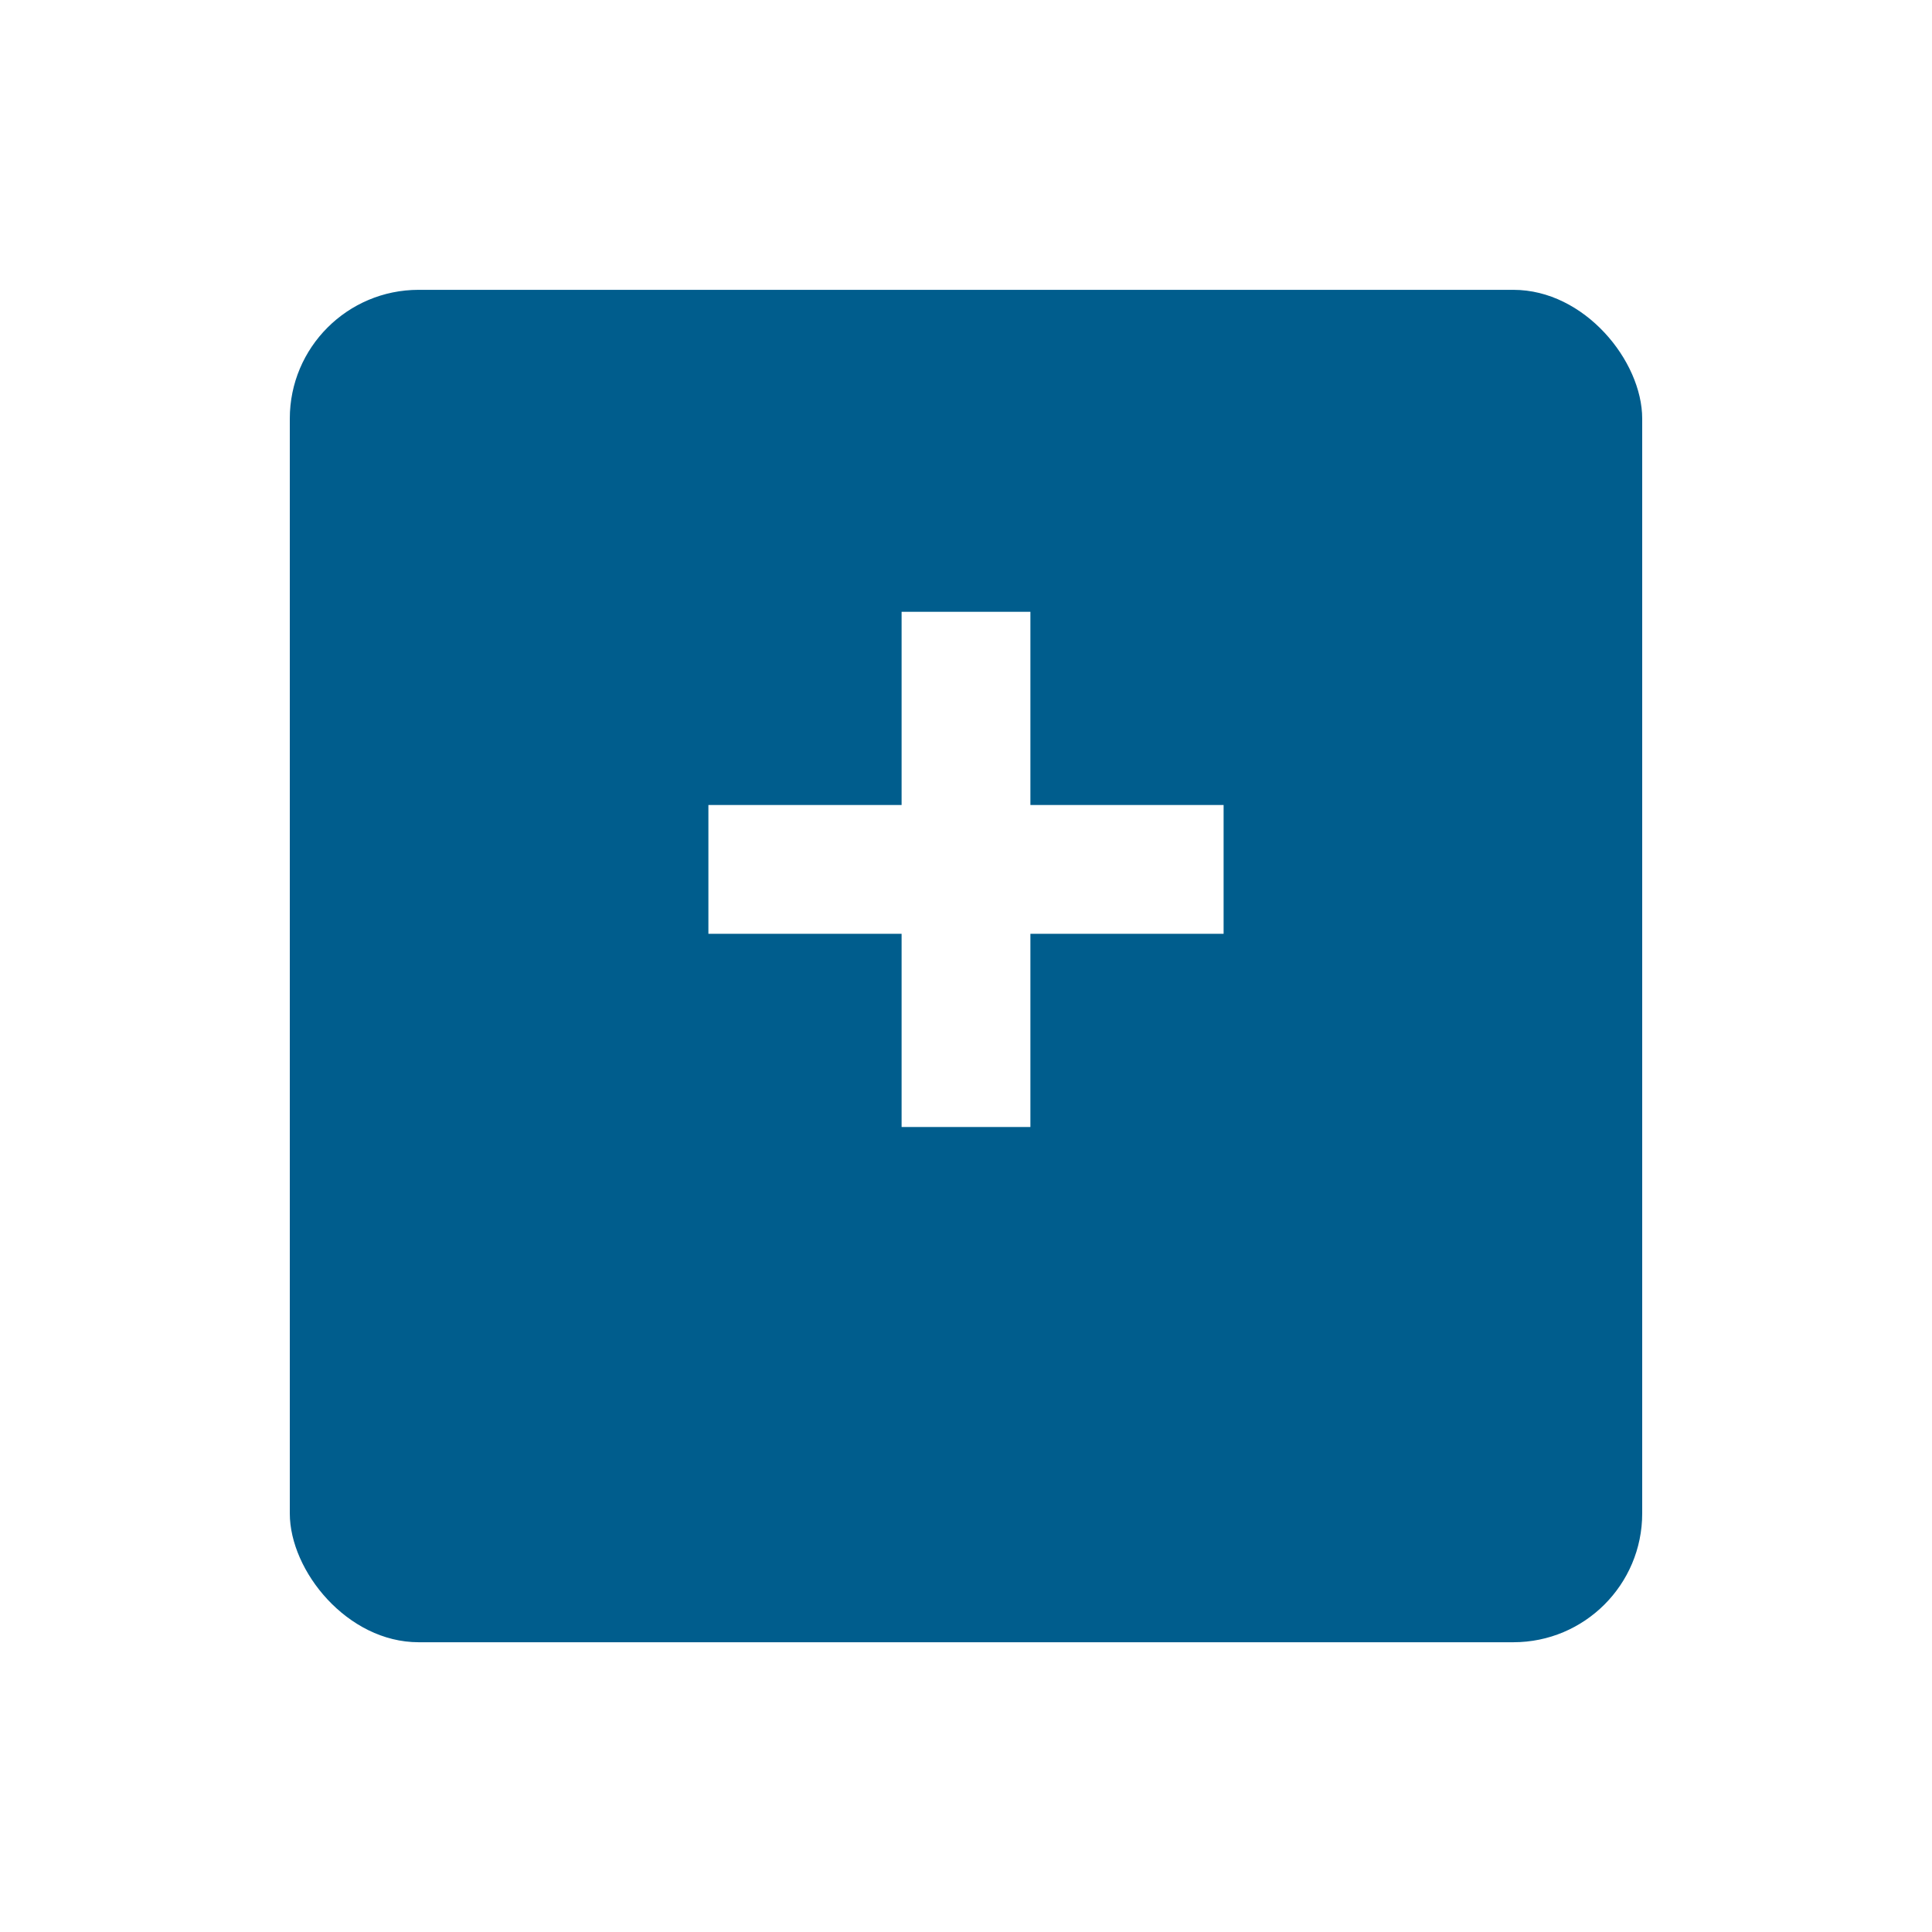<svg xmlns="http://www.w3.org/2000/svg" xmlns:xlink="http://www.w3.org/1999/xlink" width="60" height="60" viewBox="0 0 60 60">
  <defs>
    <filter id="Rectangle_11" x="0" y="0" width="60" height="60" filterUnits="userSpaceOnUse">
      <feOffset dy="3" input="SourceAlpha"/>
      <feGaussianBlur stdDeviation="3" result="blur"/>
      <feFlood flood-color="#5b0202" flood-opacity="0.161"/>
      <feComposite operator="in" in2="blur"/>
      <feComposite in="SourceGraphic"/>
    </filter>
  </defs>
  <g id="Group_2589" data-name="Group 2589" transform="translate(-161 -508.209)">
    <g transform="matrix(1, 0, 0, 1, 161, 508.21)" filter="url(#Rectangle_11)">
      <rect id="Rectangle_11-2" data-name="Rectangle 11" width="42" height="42" rx="4" transform="translate(9 6)" fill="#005d8d"/>
    </g>
    <g id="Group_2588" data-name="Group 2588" transform="translate(183.225 527.353)">
      <rect id="Rectangle_2132" data-name="Rectangle 2132" width="16" height="4" transform="translate(-0.225 5.856)" fill="#fff"/>
      <rect id="Rectangle_2133" data-name="Rectangle 2133" width="16" height="4" transform="translate(9.775 -0.144) rotate(90)" fill="#fff"/>
    </g>
  </g>
</svg>
